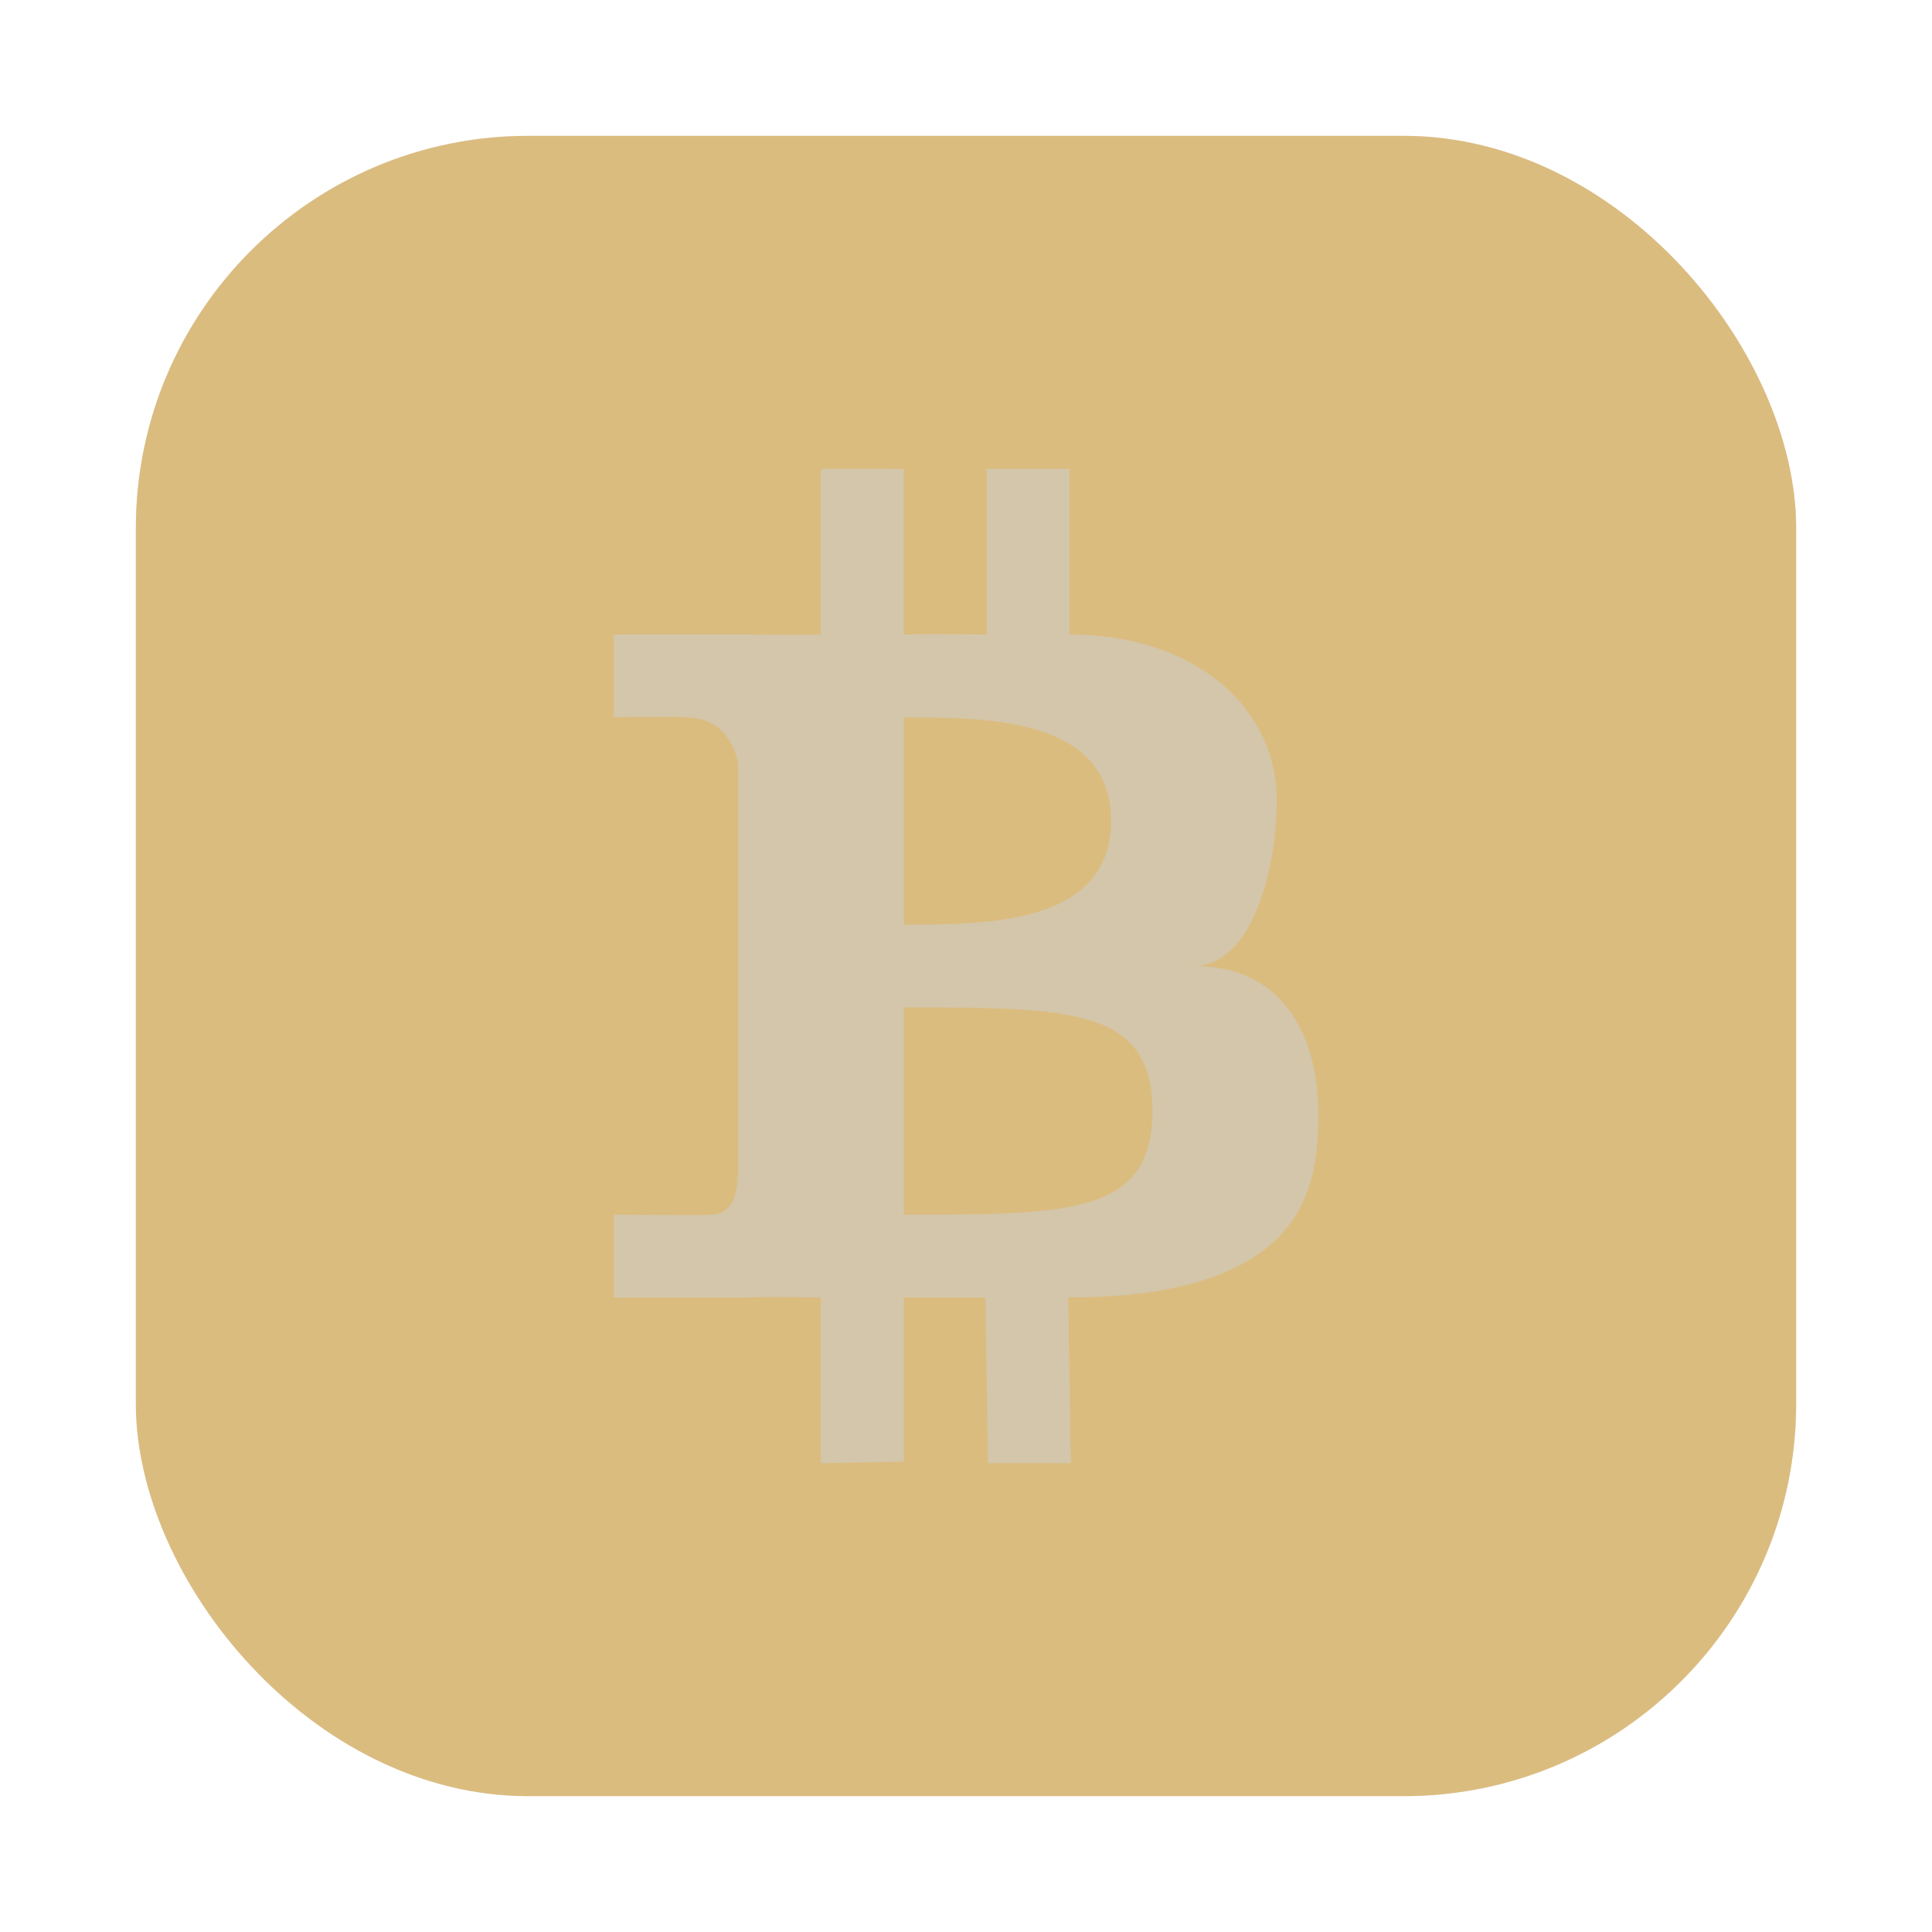 <?xml version="1.0" encoding="UTF-8" standalone="no"?>
<svg
   xmlns:dc="http://purl.org/dc/elements/1.1/"
   xmlns:cc="http://creativecommons.org/ns#"
   xmlns:rdf="http://www.w3.org/1999/02/22-rdf-syntax-ns#"
   xmlns:svg="http://www.w3.org/2000/svg"
   xmlns="http://www.w3.org/2000/svg"
   xmlns:sodipodi="http://sodipodi.sourceforge.net/DTD/sodipodi-0.dtd"
   xmlns:inkscape="http://www.inkscape.org/namespaces/inkscape"
   width="64"
   height="64"
   version="1.1"
   viewBox="0 0 64 64"
   id="svg26"
   sodipodi:docname="bitcoin128.svg"
   inkscape:version="1.0.1 (3bc2e813f5, 2020-09-07)">
  <sodipodi:namedview
     pagecolor="#d3c6aa"
     bordercolor="#4f5b58"
     borderopacity="1"
     objecttolerance="10"
     gridtolerance="10"
     guidetolerance="10"
     inkscape:pageopacity="0"
     inkscape:pageshadow="2"
     inkscape:window-width="1920"
     inkscape:window-height="932"
     id="namedview28"
     showgrid="false"
     inkscape:zoom="4.2260679"
     inkscape:cx="1.0813772"
     inkscape:cy="29.22773"
     inkscape:window-x="0"
     inkscape:window-y="36"
     inkscape:window-maximized="1"
     inkscape:current-layer="svg26" />
  <defs
     id="defs14">
    <filter
       id="filter2761"
       x="-.024"
       y="-.024"
       width="1.048"
       height="1.048"
       color-interpolation-filters="sRGB">
      <feGaussianBlur
         stdDeviation="0.146"
         id="feGaussianBlur4" />
    </filter>
    <linearGradient
       id="linearGradient1024"
       x1="1.331"
       x2="15.65"
       y1="15.576"
       y2="1.17"
       gradientTransform="matrix(3.78,0,0,3.78,-1.774,-8.88)"
       gradientUnits="userSpaceOnUse">
      <stop
         stop-color="#dbbc7f"
         offset="0"
         id="stop7" />
      <stop
         stop-color="#dbbc7f"
         offset=".517"
         id="stop9" />
      <stop
         stop-color="#dbbc7f"
         offset="1"
         id="stop11" />
    </linearGradient>
    <linearGradient
       id="f-5"
       x1="-6.147"
       x2="-6.147"
       y1="-137.82"
       y2="-100.78"
       gradientTransform="matrix(2.004,0,0,2.004,-42.748,249.637)"
       gradientUnits="userSpaceOnUse">
      <stop
         stop-color="#83c092"
         offset="0"
         id="stop840" />
      <stop
         stop-color="#83c092"
         offset="1"
         id="stop842" />
    </linearGradient>
    <filter
       id="filter2076"
       x="-0.048"
       y="-0.048"
       width="1.096"
       height="1.096"
       color-interpolation-filters="sRGB">
      <feGaussianBlur
         stdDeviation="1.1"
         id="feGaussianBlur161" />
    </filter>
    <linearGradient
       id="linearGradient2070"
       x1="145"
       x2="200"
       y1="59"
       y2="4"
       gradientTransform="translate(-140.5,0.5)"
       gradientUnits="userSpaceOnUse">
      <stop
         stop-color="#dbbc7f"
         offset="0"
         id="stop154" />
      <stop
         stop-color="#dbbc7f"
         offset=".492"
         id="stop156" />
      <stop
         stop-color="#dbbc7f"
         offset="1"
         id="stop158" />
    </linearGradient>
  </defs>
  <rect
     x="4.5"
     y="4.5"
     width="55"
     height="55"
     rx="13.002"
     ry="13.002"
     filter="url(#filter2076)"
     opacity="0.3"
     id="rect170" />
  <rect
     x="4.5"
     y="4.5"
     width="55"
     height="55"
     rx="13.002"
     ry="13.002"
     fill="url(#linearGradient2070)"
     id="rect172"
     style="fill:url(#linearGradient2070)" />
  <circle
     cx="-1168.4"
     cy="-1251.4"
     r="0"
     fill="#495156"
     id="circle16" />
  <circle
     cx="-68.876"
     cy="14.092"
     r="0"
     fill="#495156"
     fill-rule="evenodd"
     id="circle18" />
  <path
     d="m27.196 15.529v5.49c-0.675 0.027-1.914 0-2.56 0h-4.303v2.745s2.359-0.041 2.322 0c1.263-0.019 1.665 0.898 1.796 1.509v13.589c-0.048 0.386-0.007 1.345-0.89 1.373 0.041 0.036-3.228 0-3.228 0v2.745h4.466c0.755-0.027 1.667 0 2.397 0v5.49l2.745-0.051v-5.439h2.702l0.086 5.49h2.745l-0.086-5.49c8.278 0 8.278-4.118 8.278-6.179 0-2.056-0.871-4.799-4.118-4.801 1.875 0.003 2.745-3.097 2.745-5.49 0-3.097-2.745-5.49-6.863-5.49v-5.49h-2.745v5.49c-0.82 0-1.913-0.03-2.745 0v-5.49zm2.745 8.236c2.745 0 6.863 5.2e-5 6.863 3.432 4.76e-4 3.432-4.118 3.432-6.863 3.432zm0 9.608c5.49 1.72e-4 8.236 5.2e-5 8.236 3.432 5.71e-4 3.432-2.745 3.432-8.236 3.432z"
     fill="#d3c6aa"
     stroke-width="1.017"
     id="path24" />
  <circle
     cx="-77.465"
     cy="11.651"
     fill="url(#a)"
     r="0"
     id="circle4299"
     style="fill:url(#a);stroke-width:1.501" />
  <circle
     cx="-1424.81"
     cy="-1274.016"
     r="0"
     fill="#495156"
     id="circle847" />
  <g
     fill="#495156"
     id="g859"
     transform="translate(-176.11,-32.416)">
    <circle
       cx="-149.15"
       cy="23.855"
       r="0"
       fill-rule="evenodd"
       id="circle853" />
    <circle
       cx="-1150.9"
       cy="-1256.6"
       r="0"
       id="circle855" />
    <circle
       cx="-51.327"
       cy="8.874"
       r="0"
       fill-rule="evenodd"
       id="circle857" />
  </g>
</svg>
